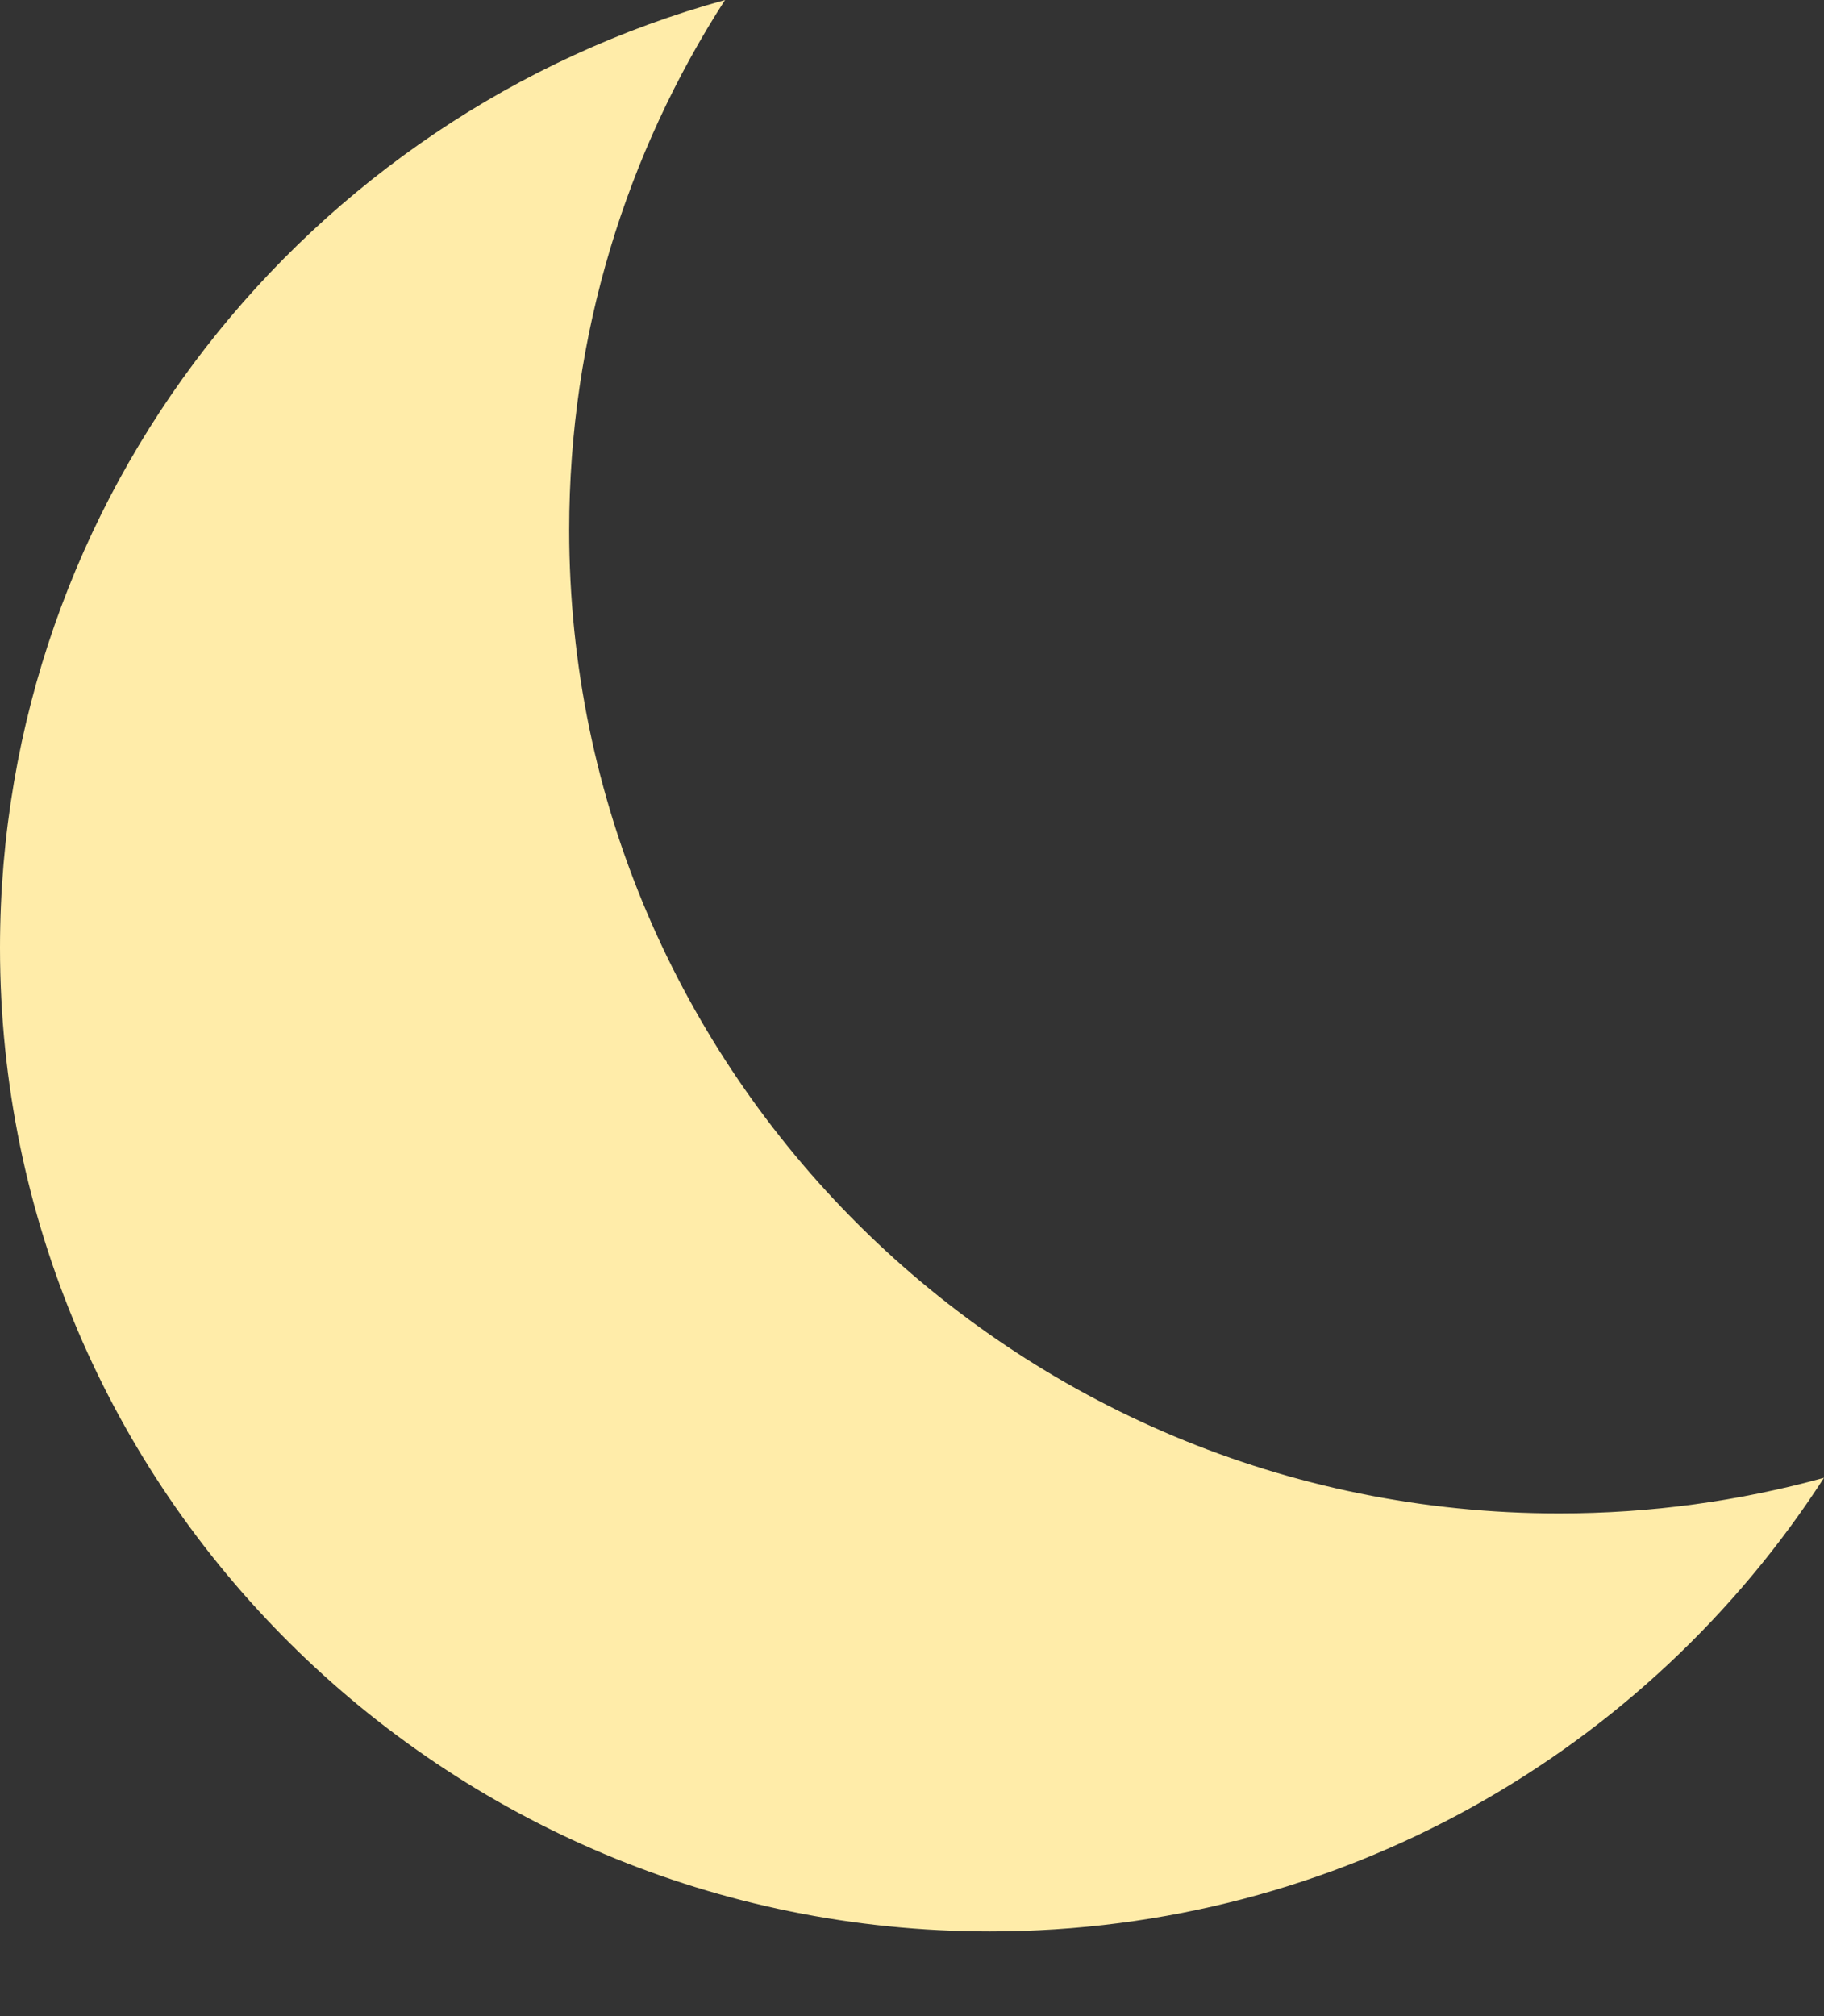 <svg width="19" height="21" viewBox="0 0 19 21" fill="none" xmlns="http://www.w3.org/2000/svg">
<rect x="0" y="0" width="19" height="21" fill="#333333" stroke="none"/>
<path d="M10.312 20.118C4.617 20.118 0 15.531 0 9.873C0 5.165 3.197 1.199 7.552 0C6.525 1.593 5.929 3.487 5.929 5.52C5.929 11.177 10.546 15.764 16.241 15.764C17.197 15.764 18.122 15.635 19 15.393C17.167 18.235 13.961 20.118 10.312 20.118Z" fill="#FFECA9"/>
</svg>

